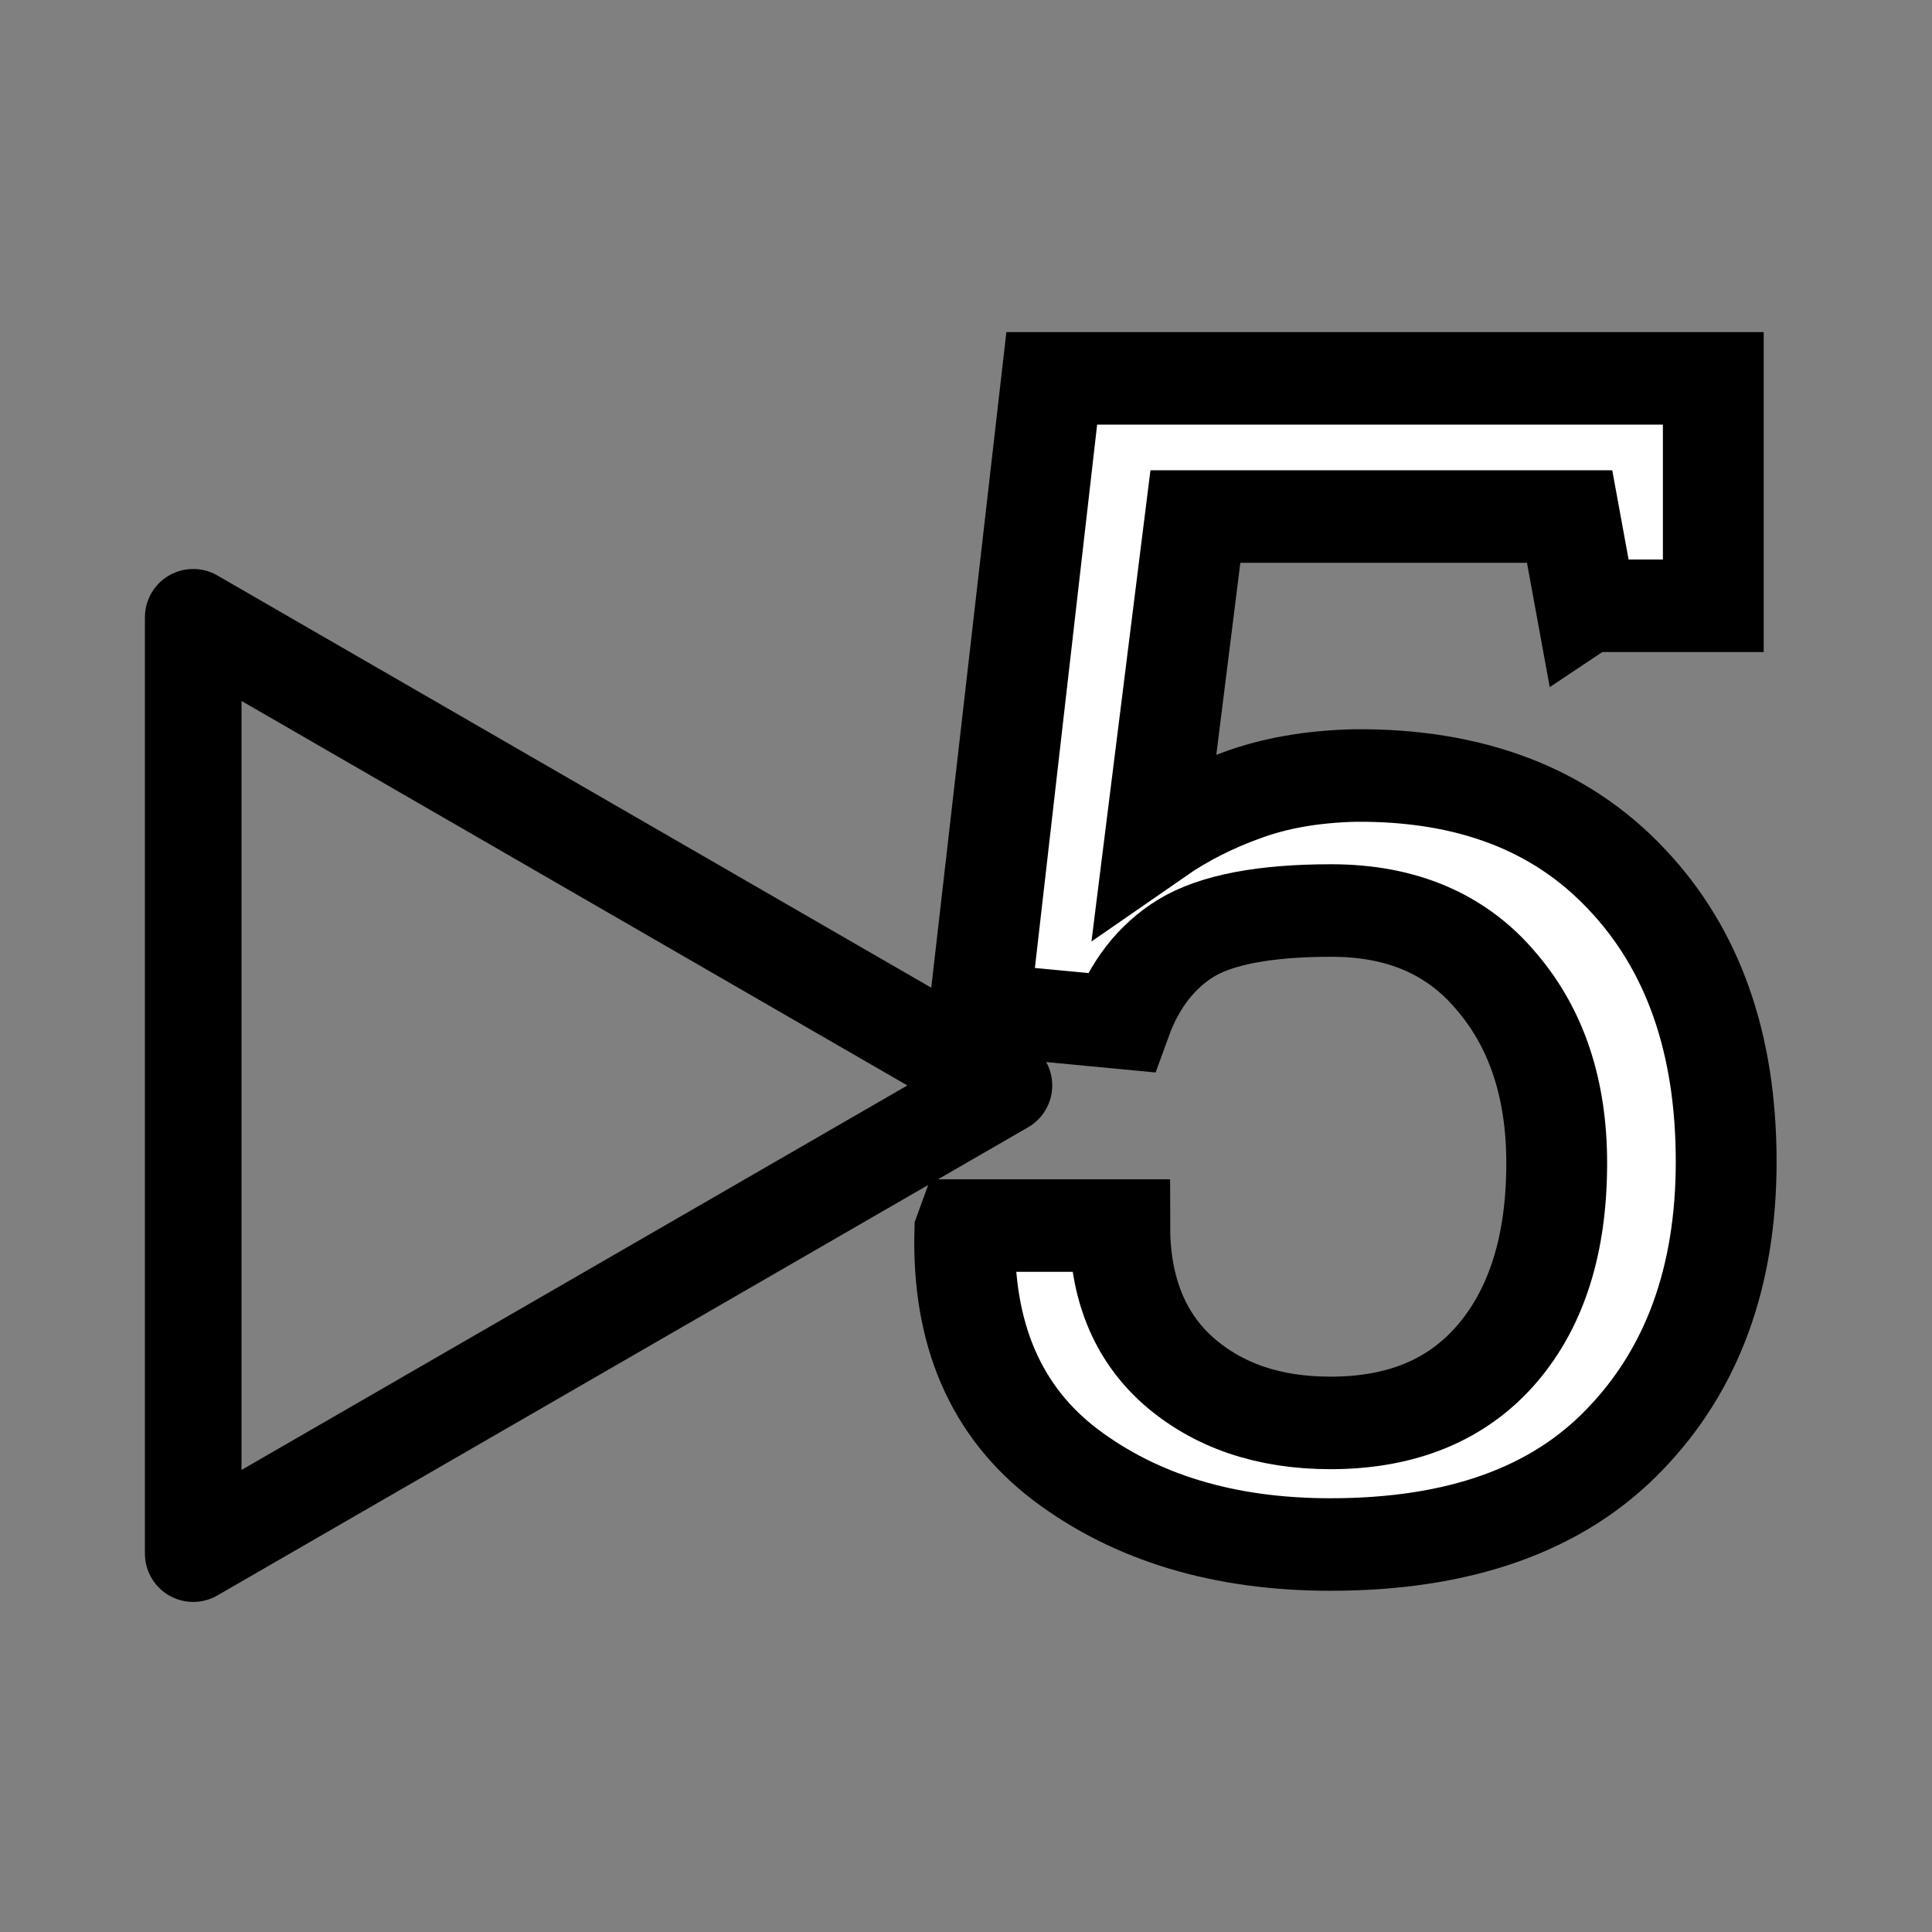 <?xml version="1.0" encoding="UTF-8" standalone="no"?>
<!-- Created with Inkscape (http://www.inkscape.org/) -->

<svg
   xmlns:dc="http://purl.org/dc/elements/1.1/"
   xmlns:cc="http://creativecommons.org/ns#"
   xmlns:rdf="http://www.w3.org/1999/02/22-rdf-syntax-ns#"
   xmlns:svg="http://www.w3.org/2000/svg"
   xmlns="http://www.w3.org/2000/svg"
   xmlns:sodipodi="http://sodipodi.sourceforge.net/DTD/sodipodi-0.dtd"
   xmlns:inkscape="http://www.inkscape.org/namespaces/inkscape"
   version="1.0"
   width="100"
   height="100"
   id="svg2"
   inkscape:version="0.91 r13725"
   sodipodi:docname="control_step5.svg">
  <rect width="100%" height="100%" fill="#808080" stroke="none"/>
  <sodipodi:namedview
     pagecolor="#ffffff"
     bordercolor="#666666"
     borderopacity="1"
     objecttolerance="10"
     gridtolerance="10"
     guidetolerance="10"
     inkscape:pageopacity="0"
     inkscape:pageshadow="2"
     inkscape:window-width="1920"
     inkscape:window-height="1138"
     id="namedview3048"
     showgrid="false"
     inkscape:zoom="2.8284271"
     inkscape:cx="-15.500736"
     inkscape:cy="83.578644"
     inkscape:window-x="0"
     inkscape:window-y="25"
     inkscape:window-maximized="1"
     inkscape:current-layer="svg2" />
  <defs
     id="defs4" />
  <path
     inkscape:connector-curvature="0"
     style="fill:none;fill-opacity:1;fill-rule:evenodd;stroke:#000000;stroke-width:5;stroke-linecap:round;stroke-linejoin:round;stroke-miterlimit:4;stroke-dasharray:none;stroke-dashoffset:2.634;stroke-opacity:1"
     id="path3224"
     d="m 10.001,31.951 41.963,24.232 -41.963,24.232 0,-48.465 z" />
  <g
     id="text5264"
     style="font-style:normal;font-variant:normal;font-weight:normal;font-stretch:normal;font-size:101.324px;line-height:125%;font-family:Serif;-inkscape-font-specification:Serif;text-align:center;letter-spacing:0px;word-spacing:0px;text-anchor:middle;fill:#ffffff;fill-opacity:1;stroke:#000000;stroke-width:5.798;stroke-linecap:butt;stroke-linejoin:miter;stroke-miterlimit:4;stroke-dasharray:none;stroke-opacity:1"
     transform="matrix(0.9,0,0,0.826,7.369,7.482)">
    <path
       inkscape:connector-curvature="0"
       id="path4688"
       style="stroke-width:5.798"
       d="m 83.022,28.902 -0.94,-5.591 -21.522,0 -2.325,20.235 q 2.226,-1.682 4.997,-2.771 2.82,-1.138 6.481,-1.237 9.944,-0.099 15.634,6.481 5.739,6.58 5.739,17.712 0,10.835 -5.838,17.415 -5.789,6.58 -16.92,6.58 -9.153,0 -15.238,-4.997 -6.036,-4.997 -5.789,-14.694 l 0.099,-0.297 8.807,0 q 0,5.838 3.364,9.103 3.414,3.265 8.757,3.265 6.184,0 9.598,-4.354 3.414,-4.354 3.414,-11.923 0,-6.976 -3.463,-11.379 -3.414,-4.453 -9.499,-4.453 -5.739,0 -8.361,1.732 -2.573,1.732 -3.76,5.294 l -8.114,-0.841 4.156,-39.53 38.046,0 0,14.249 -7.322,0 z" />
  </g>
</svg>
